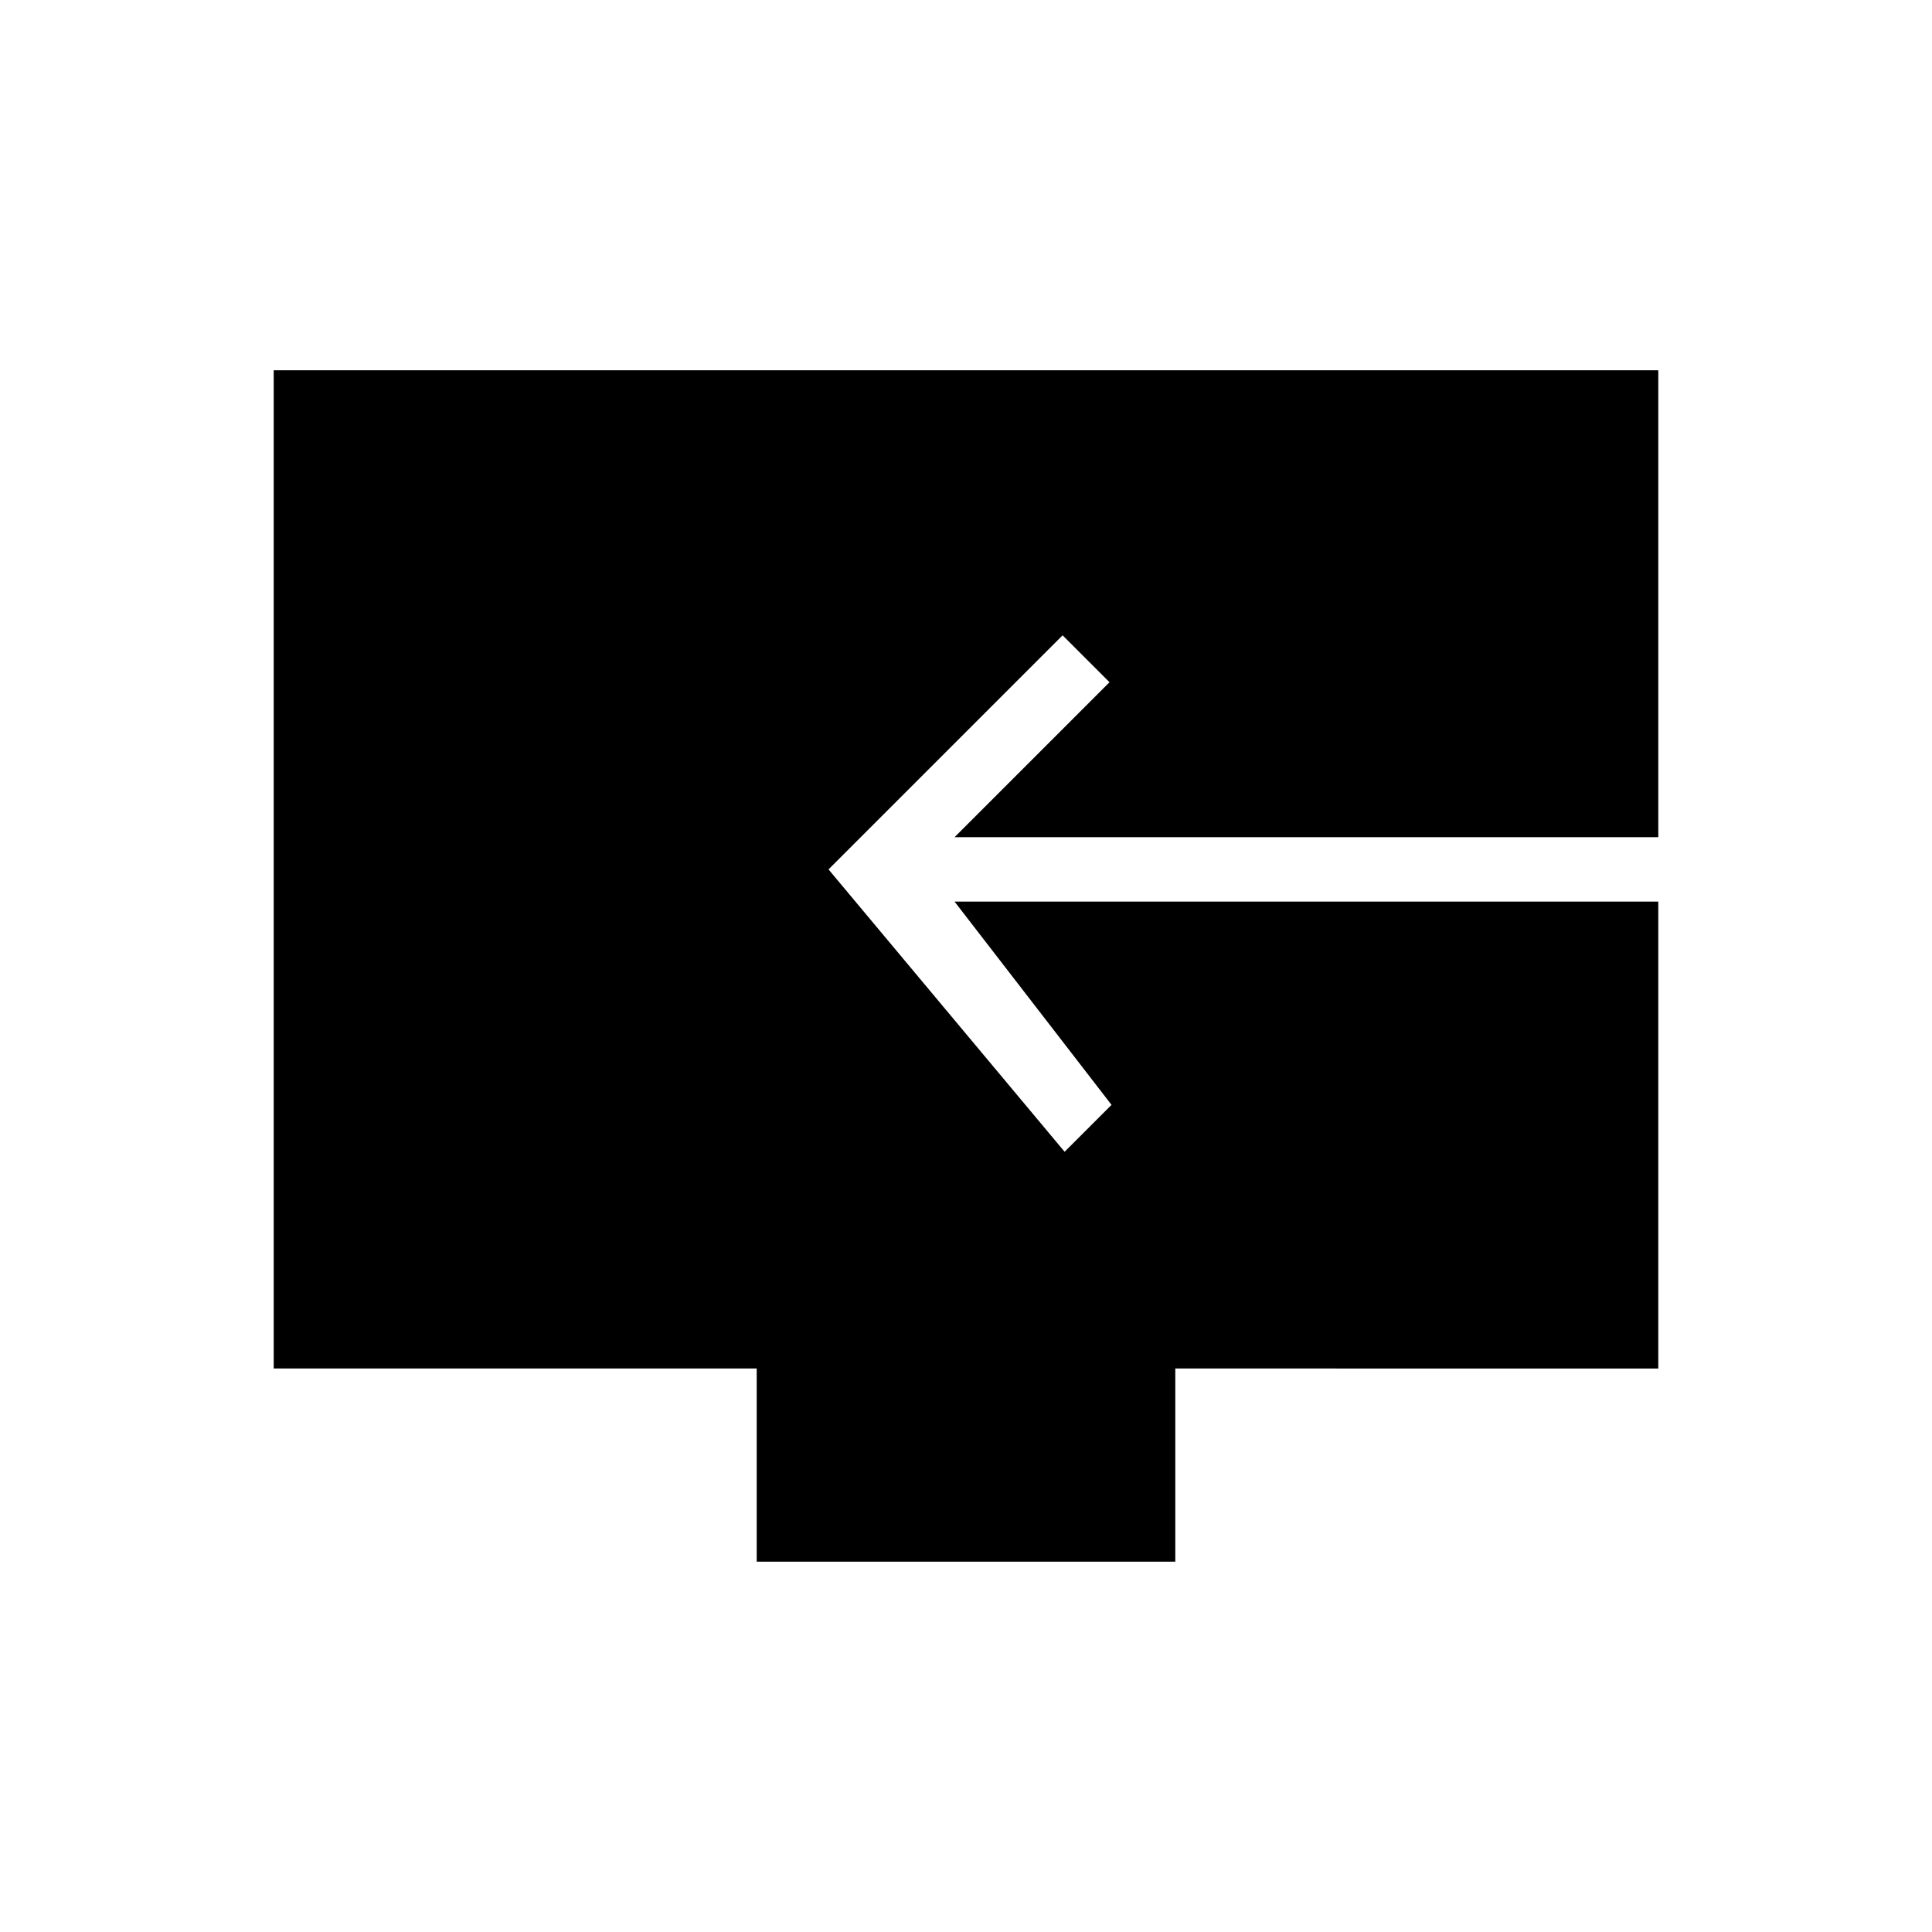 <svg xmlns="http://www.w3.org/2000/svg" height="20" viewBox="0 -960 960 960" width="20"><path d="M376-184v-96H136v-496h688v232H474.31l77-77L528-644.31 411.69-528 529-387.69 552.31-411l-78-101H824v232H584v96H376Z"/></svg>